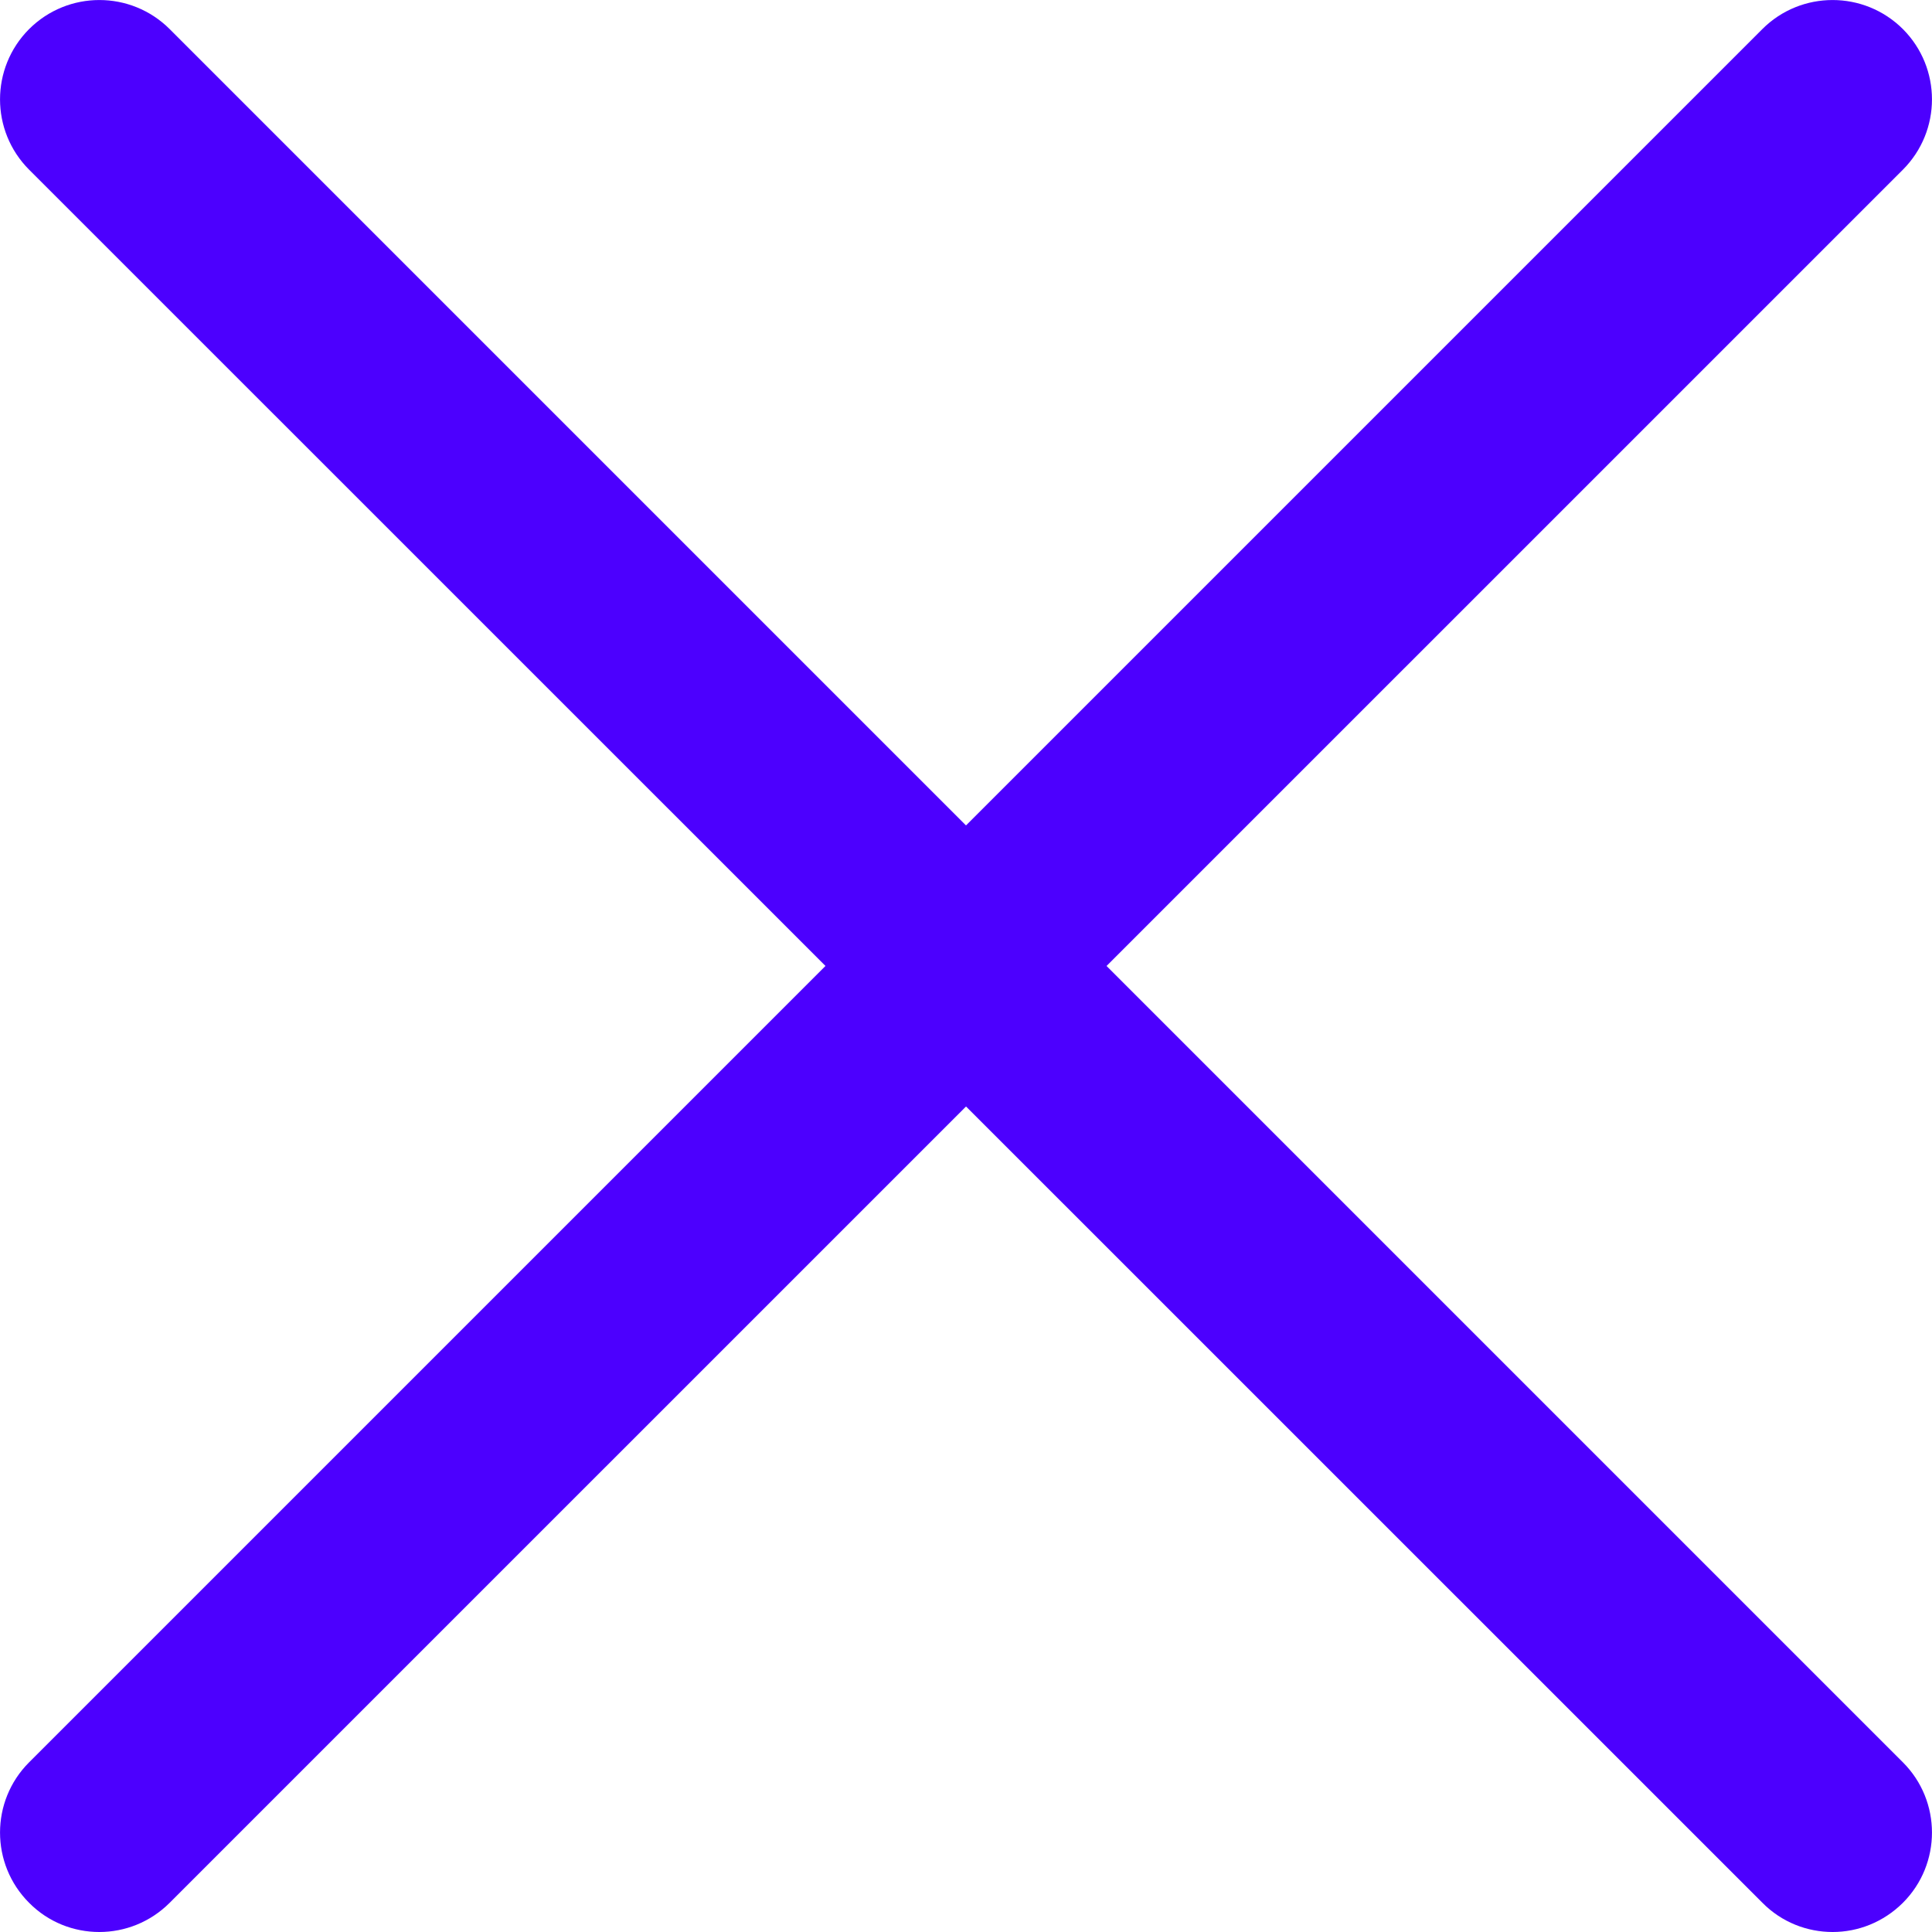 <svg width="17" height="17" viewBox="0 0 17 17"  xmlns="http://www.w3.org/2000/svg">
<path d="M0.874 17C0.65 17 0.426 16.915 0.256 16.743C-0.085 16.402 -0.085 15.848 0.256 15.507L15.507 0.256C15.848 -0.085 16.402 -0.085 16.744 0.256C17.085 0.598 17.085 1.151 16.744 1.493L1.493 16.743C1.322 16.914 1.098 17 0.874 17Z" fill="#4C00FE"/>
<path d="M16.126 17C15.902 17 15.678 16.915 15.508 16.743L0.256 1.493C-0.085 1.151 -0.085 0.598 0.256 0.256C0.598 -0.085 1.151 -0.085 1.493 0.256L16.744 15.507C17.085 15.848 17.085 16.402 16.744 16.743C16.572 16.914 16.349 17 16.126 17Z" fill="#4C00FE"/>
</svg>
